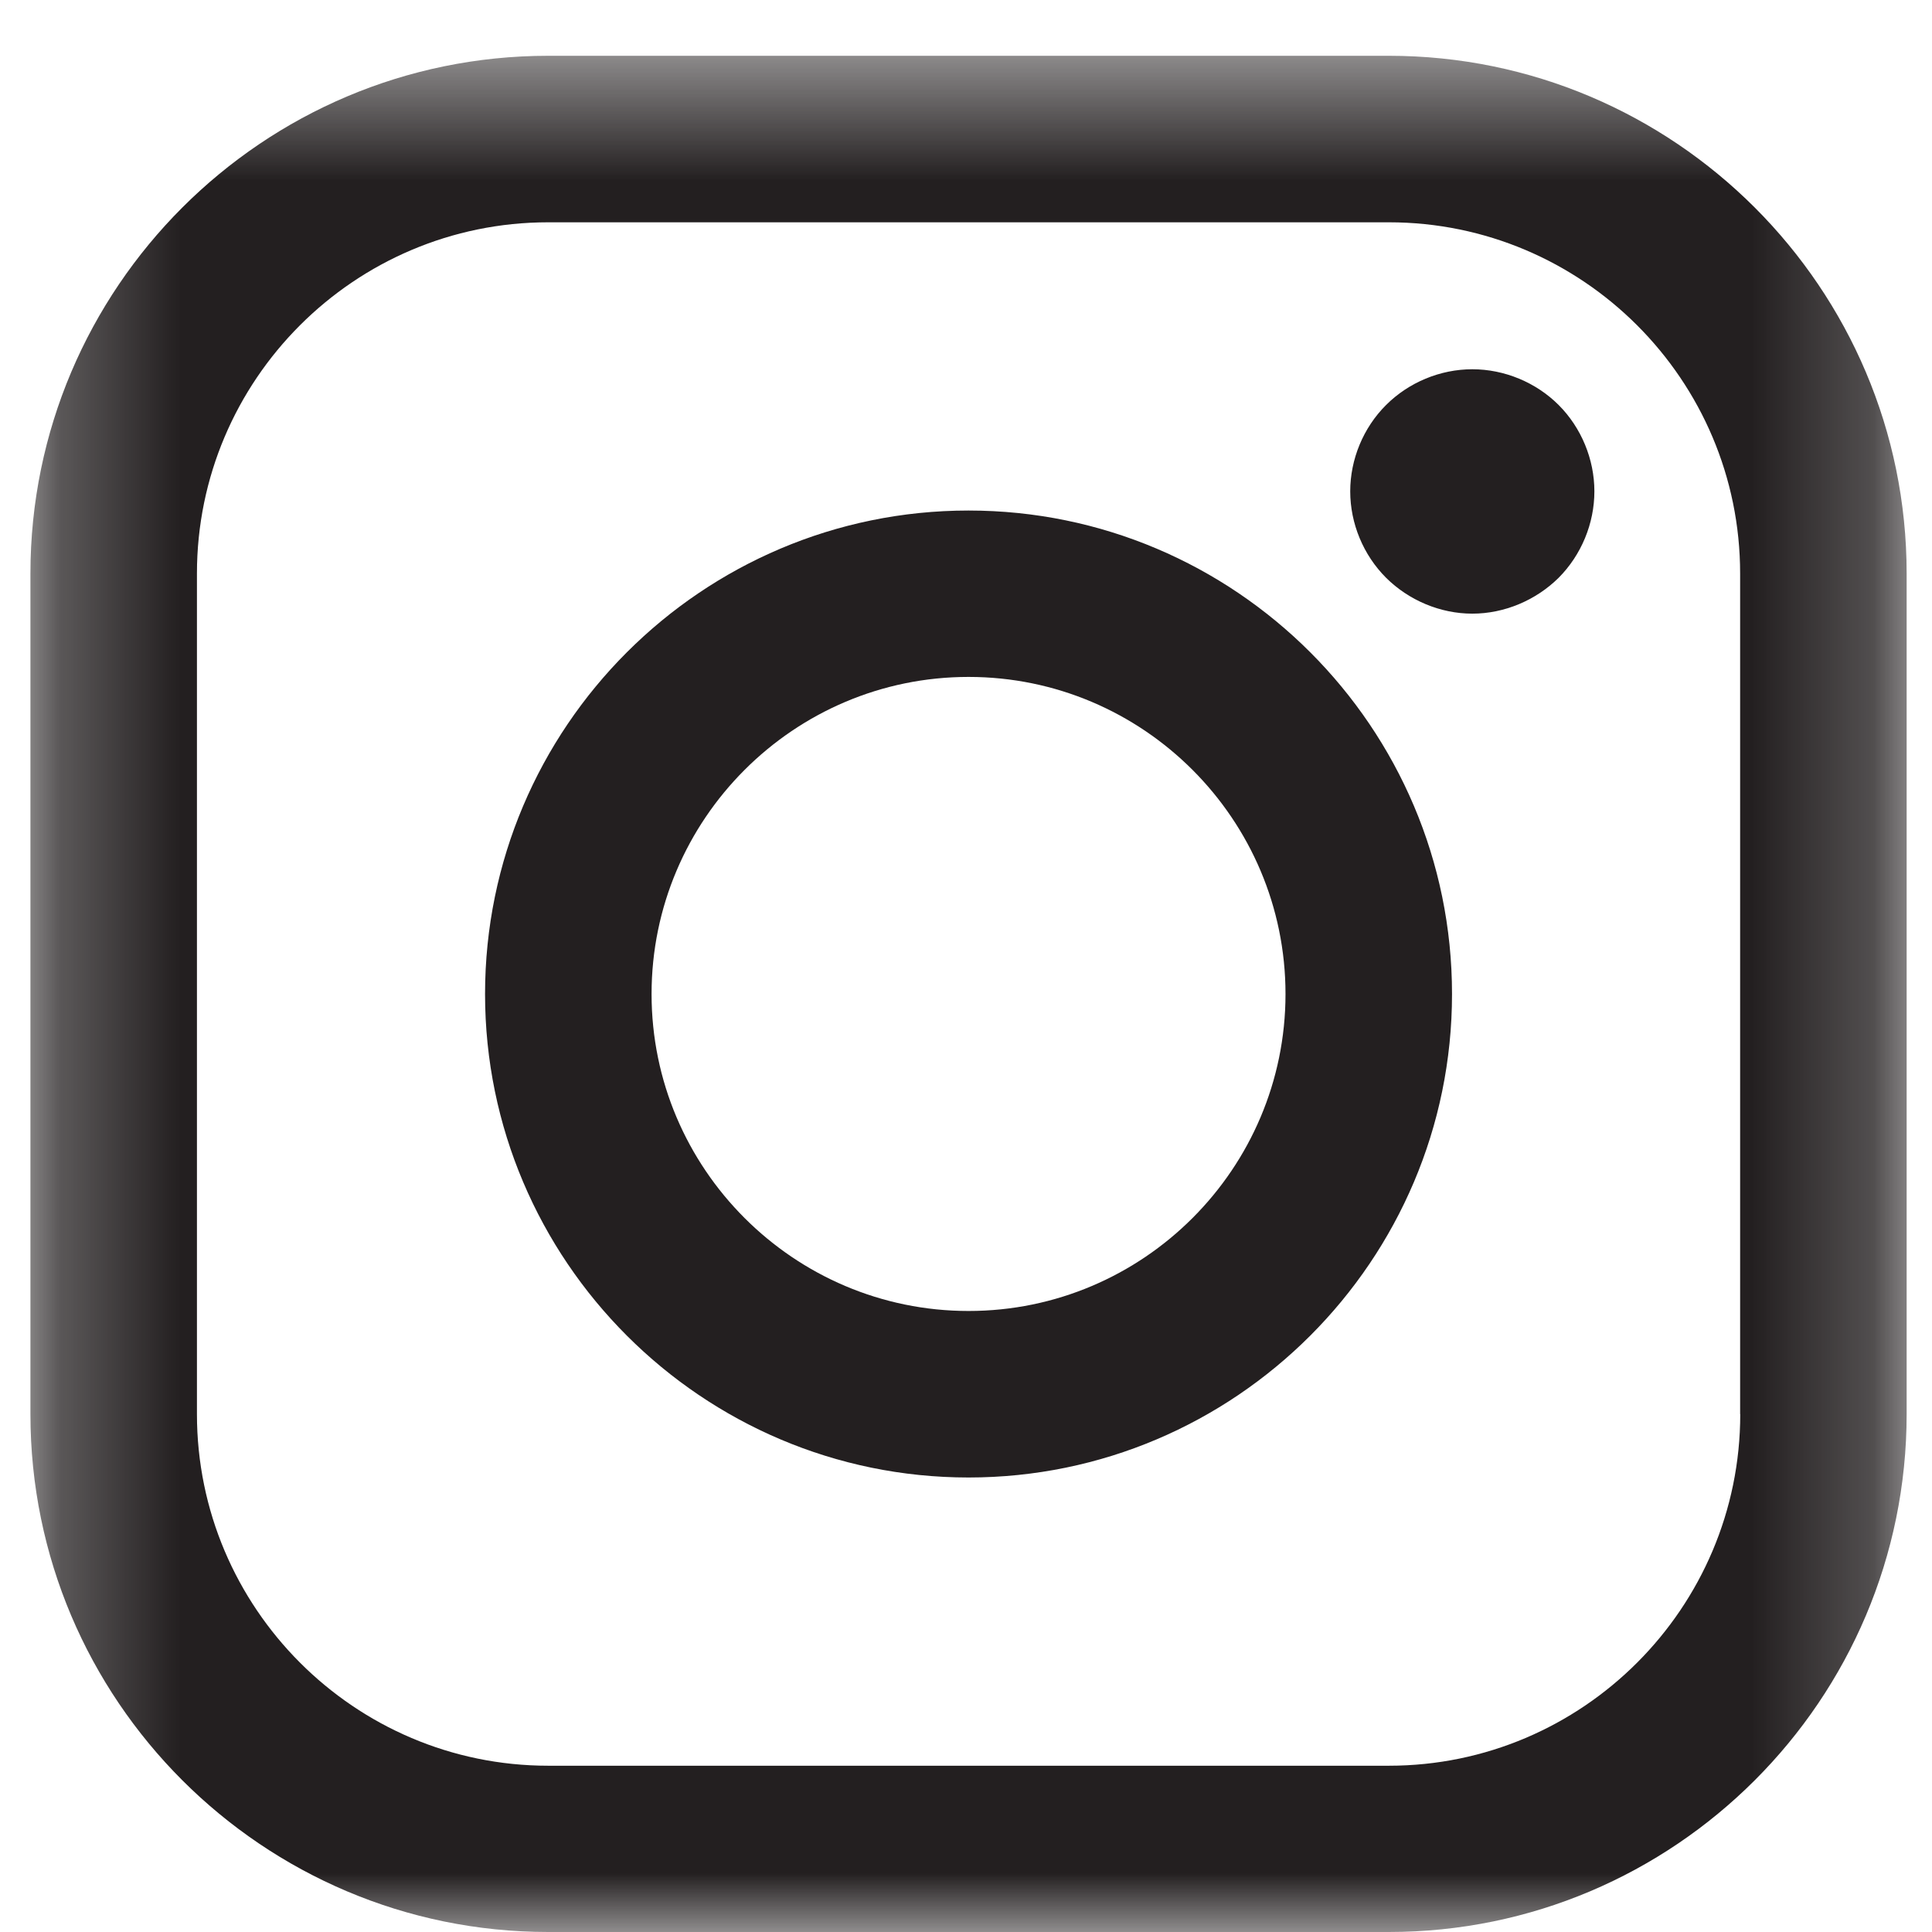 <?xml version="1.0" encoding="UTF-8"?>
<svg width="16px" height="16px" viewBox="0 0 16 16" version="1.1" xmlns="http://www.w3.org/2000/svg" xmlns:xlink="http://www.w3.org/1999/xlink">
    <!-- Generator: Sketch 63.1 (92452) - https://sketch.com -->
    <title>Group 7</title>
    <desc>Created with Sketch.</desc>
    <defs>
        <polygon id="path-1" points="0.252 0.462 15.79 0.462 15.79 16 0.252 16"></polygon>
    </defs>
    <g id="Unidos-2021-Landing-Page" stroke="none" stroke-width="1" fill="none" fill-rule="evenodd">
        <g id="Home-HD" transform="translate(-1276, -43)">
            <g id="Stacked-Group" transform="translate(1214, 43)">
                <g id="Group-7" transform="translate(62, 0)">
                    <mask id="mask-2" fill="white">
                        <use xlink:href="#path-1"></use>
                    </mask>
                    <g id="Clip-6"></g>
                    <path d="M12.908,3.354 C13.096,3.542 13.204,3.804 13.204,4.069 C13.204,4.335 13.096,4.596 12.908,4.785 C12.72,4.971 12.459,5.082 12.193,5.082 C11.927,5.082 11.666,4.971 11.479,4.785 C11.29,4.596 11.182,4.335 11.182,4.069 C11.182,3.804 11.29,3.542 11.479,3.354 C11.666,3.167 11.927,3.058 12.193,3.058 C12.459,3.058 12.721,3.167 12.908,3.354 M8.021,10.857 C6.574,10.857 5.396,9.678 5.396,8.232 C5.396,6.785 6.574,5.606 8.021,5.606 C9.469,5.606 10.646,6.785 10.646,8.232 C10.646,9.678 9.469,10.857 8.021,10.857 M8.021,4.228 C5.814,4.228 4.017,6.024 4.017,8.232 C4.017,10.438 5.814,12.236 8.021,12.236 C10.229,12.236 12.025,10.438 12.025,8.232 C12.025,6.024 10.229,4.228 8.021,4.228 M11.502,14.623 L4.54,14.623 C2.936,14.623 1.631,13.316 1.631,11.711 L1.631,4.75 C1.631,3.146 2.936,1.841 4.54,1.841 L11.502,1.841 C13.106,1.841 14.411,3.146 14.411,4.75 L14.411,11.711 L14.412,11.711 C14.412,13.316 13.106,14.623 11.502,14.623 M11.502,0.462 L4.54,0.462 C2.176,0.462 0.252,2.385 0.252,4.75 L0.252,11.711 C0.252,14.078 2.176,16 4.54,16 L11.502,16 C13.866,16 15.79,14.078 15.79,11.711 L15.79,4.75 C15.79,2.385 13.866,0.462 11.502,0.462" id="Fill-5" fill="#231F20" mask="url(#mask-2)"></path>
                </g>
            </g>
        </g>
    </g>
</svg>